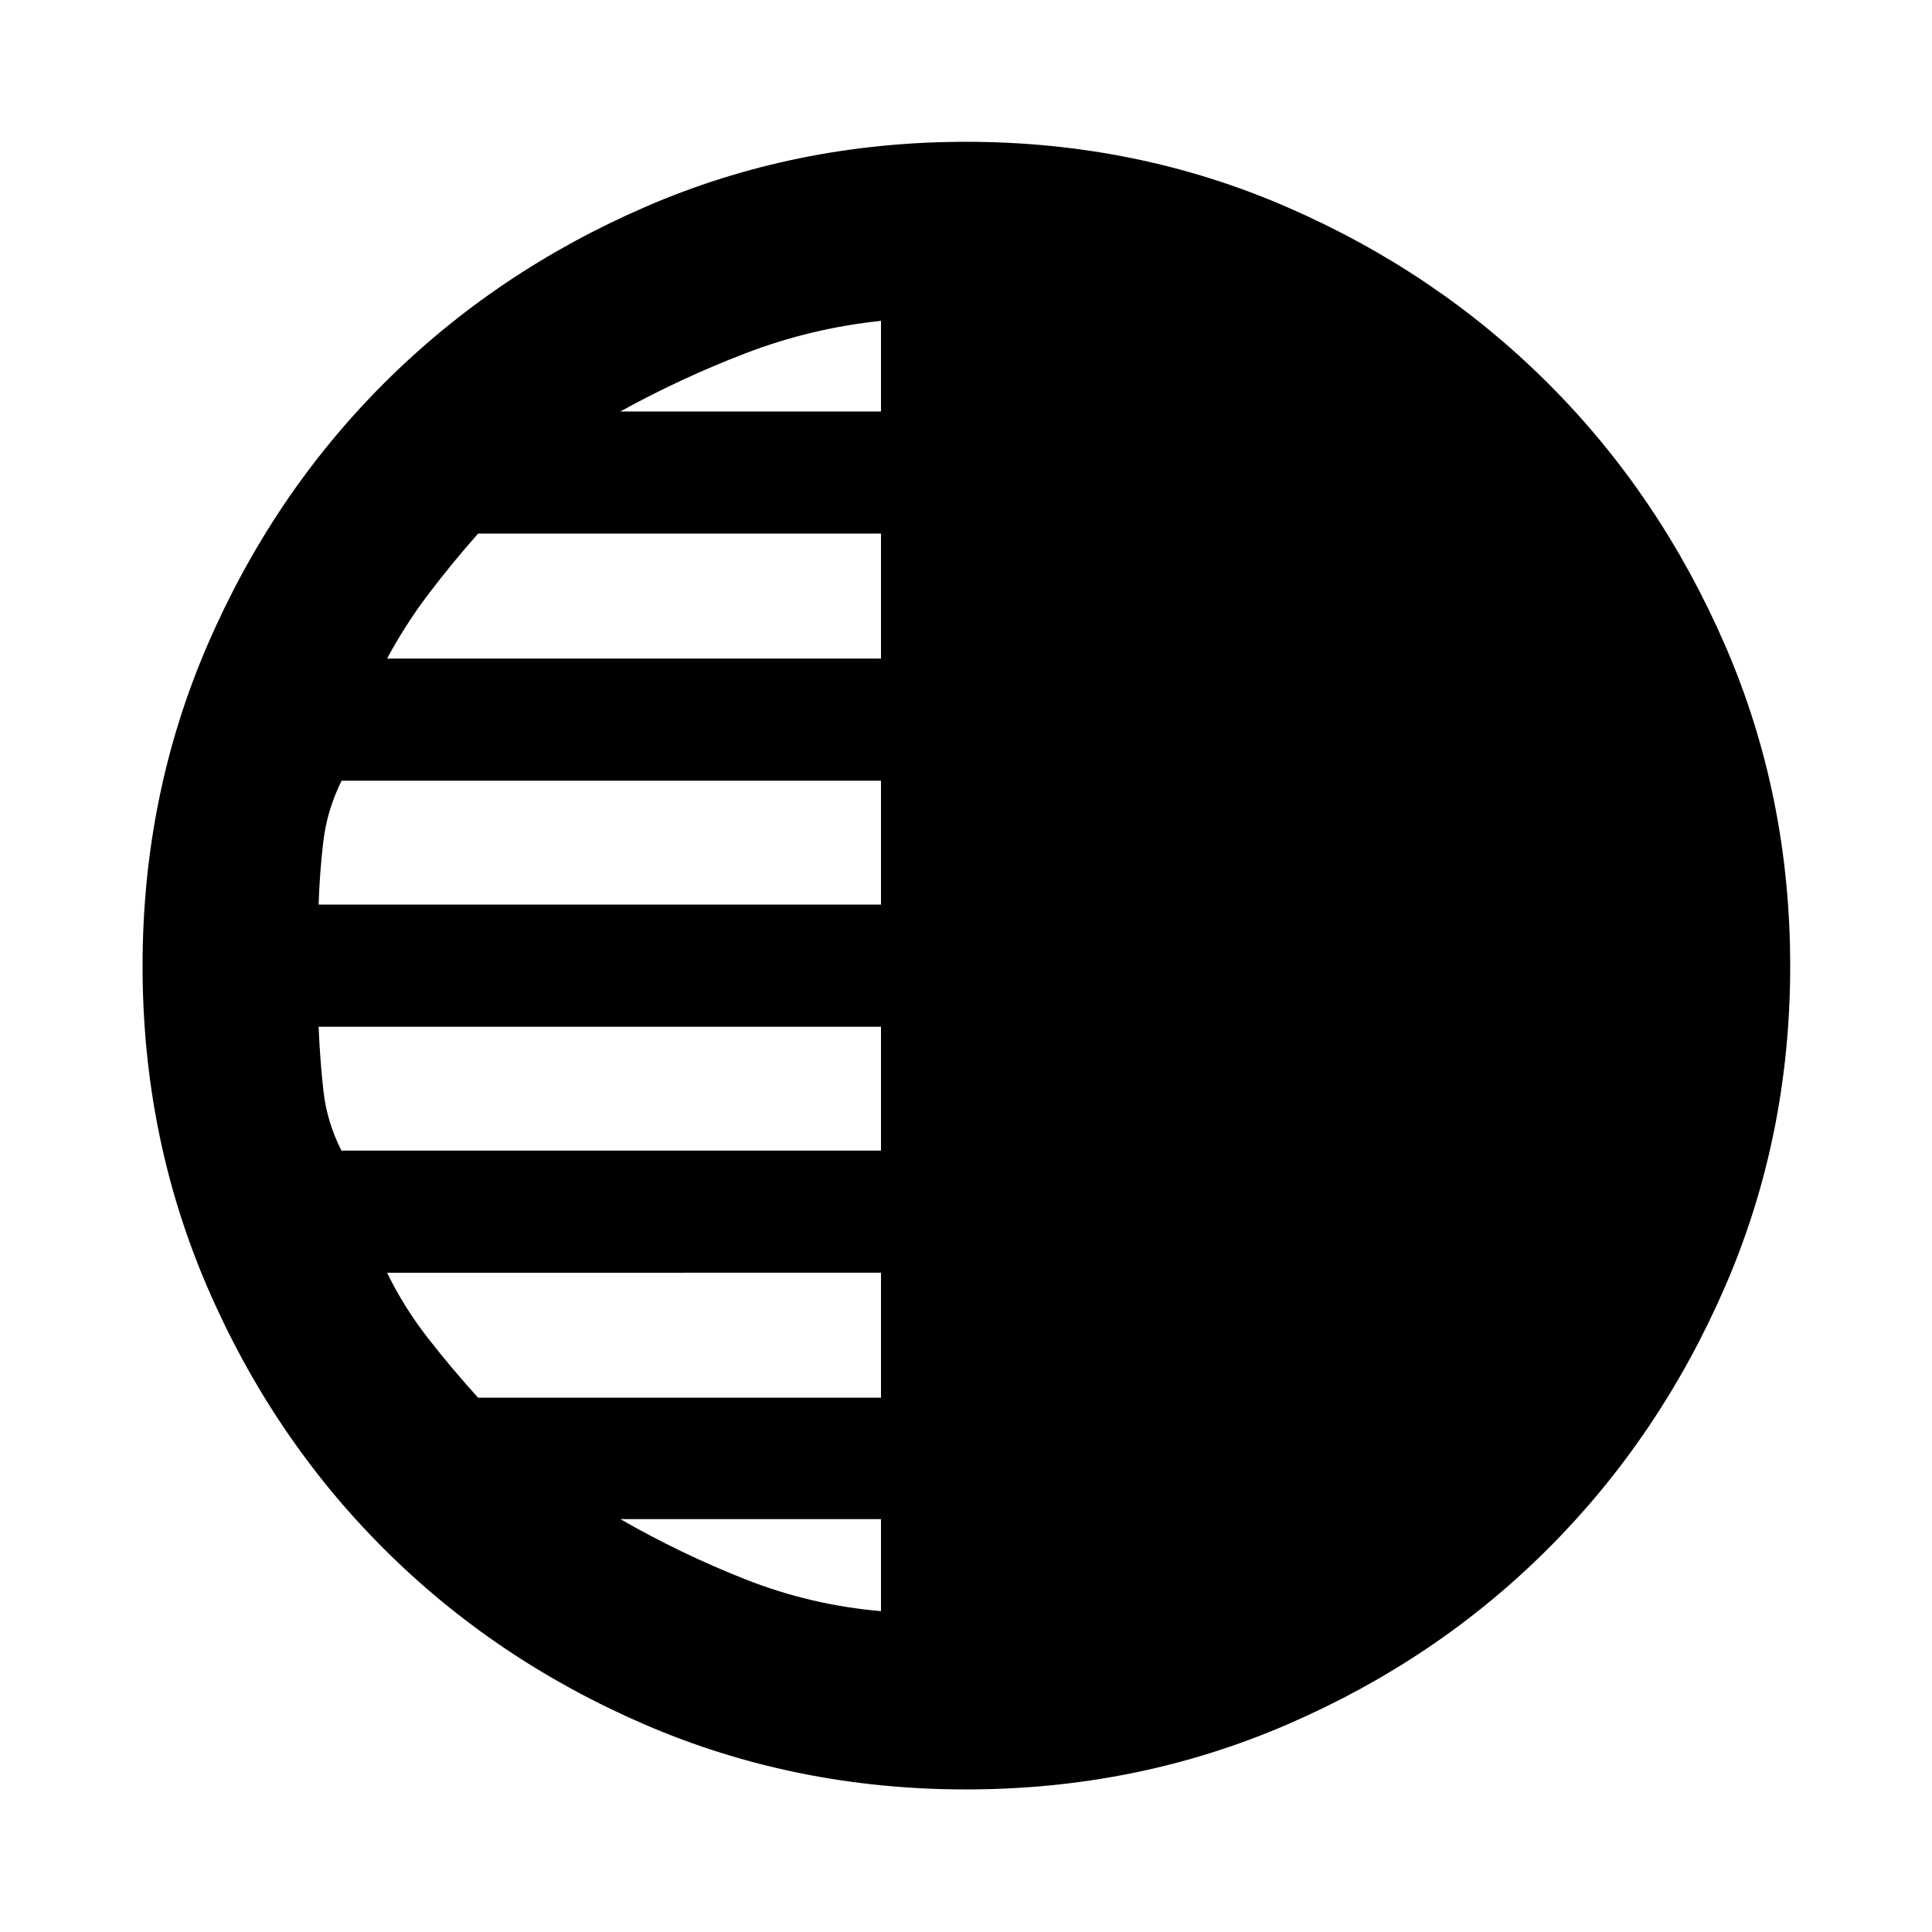 <svg xmlns="http://www.w3.org/2000/svg" height="40" viewBox="0 -960 960 960" width="40"><path d="M480.05-70.84q-84.83 0-159.44-32.15t-130.12-87.67q-55.51-55.52-87.58-130.05-32.07-74.52-32.07-159.25 0-84.82 32.23-159.47 32.24-74.66 87.66-130.05 55.41-55.4 129.96-87.73 74.55-32.33 159.31-32.33 84.85 0 159.47 32.42 74.62 32.43 130.01 87.85 55.4 55.41 87.73 129.96 32.33 74.55 32.33 159.31 0 84.85-32.42 159.47-32.43 74.62-87.85 130.01-55.41 55.4-129.95 87.54-74.53 32.14-159.27 32.14Zm-42.29-684.7v-45.03q-34.83 3.67-67.09 16.03-32.26 12.36-62.44 29h129.53Zm0 122.79v-62.1H237.57q-12.98 14.62-24.62 29.98-11.65 15.36-20.6 32.12h245.41Zm0 122.24v-61.54H169.75q-7.26 14.6-9.09 30.16-1.84 15.56-2.34 31.38h279.44Zm0 122.23v-61.54H158.32q.67 16.33 2.38 31.8 1.72 15.47 8.95 29.74h268.11Zm0 122.79v-62.1H192.35q8.29 17.1 20.27 32.46 11.97 15.36 24.95 29.64h200.19Zm0 106.06v-45.74H308.23q30.21 17.36 62.46 30.05 32.24 12.69 67.07 15.69Z"/></svg>